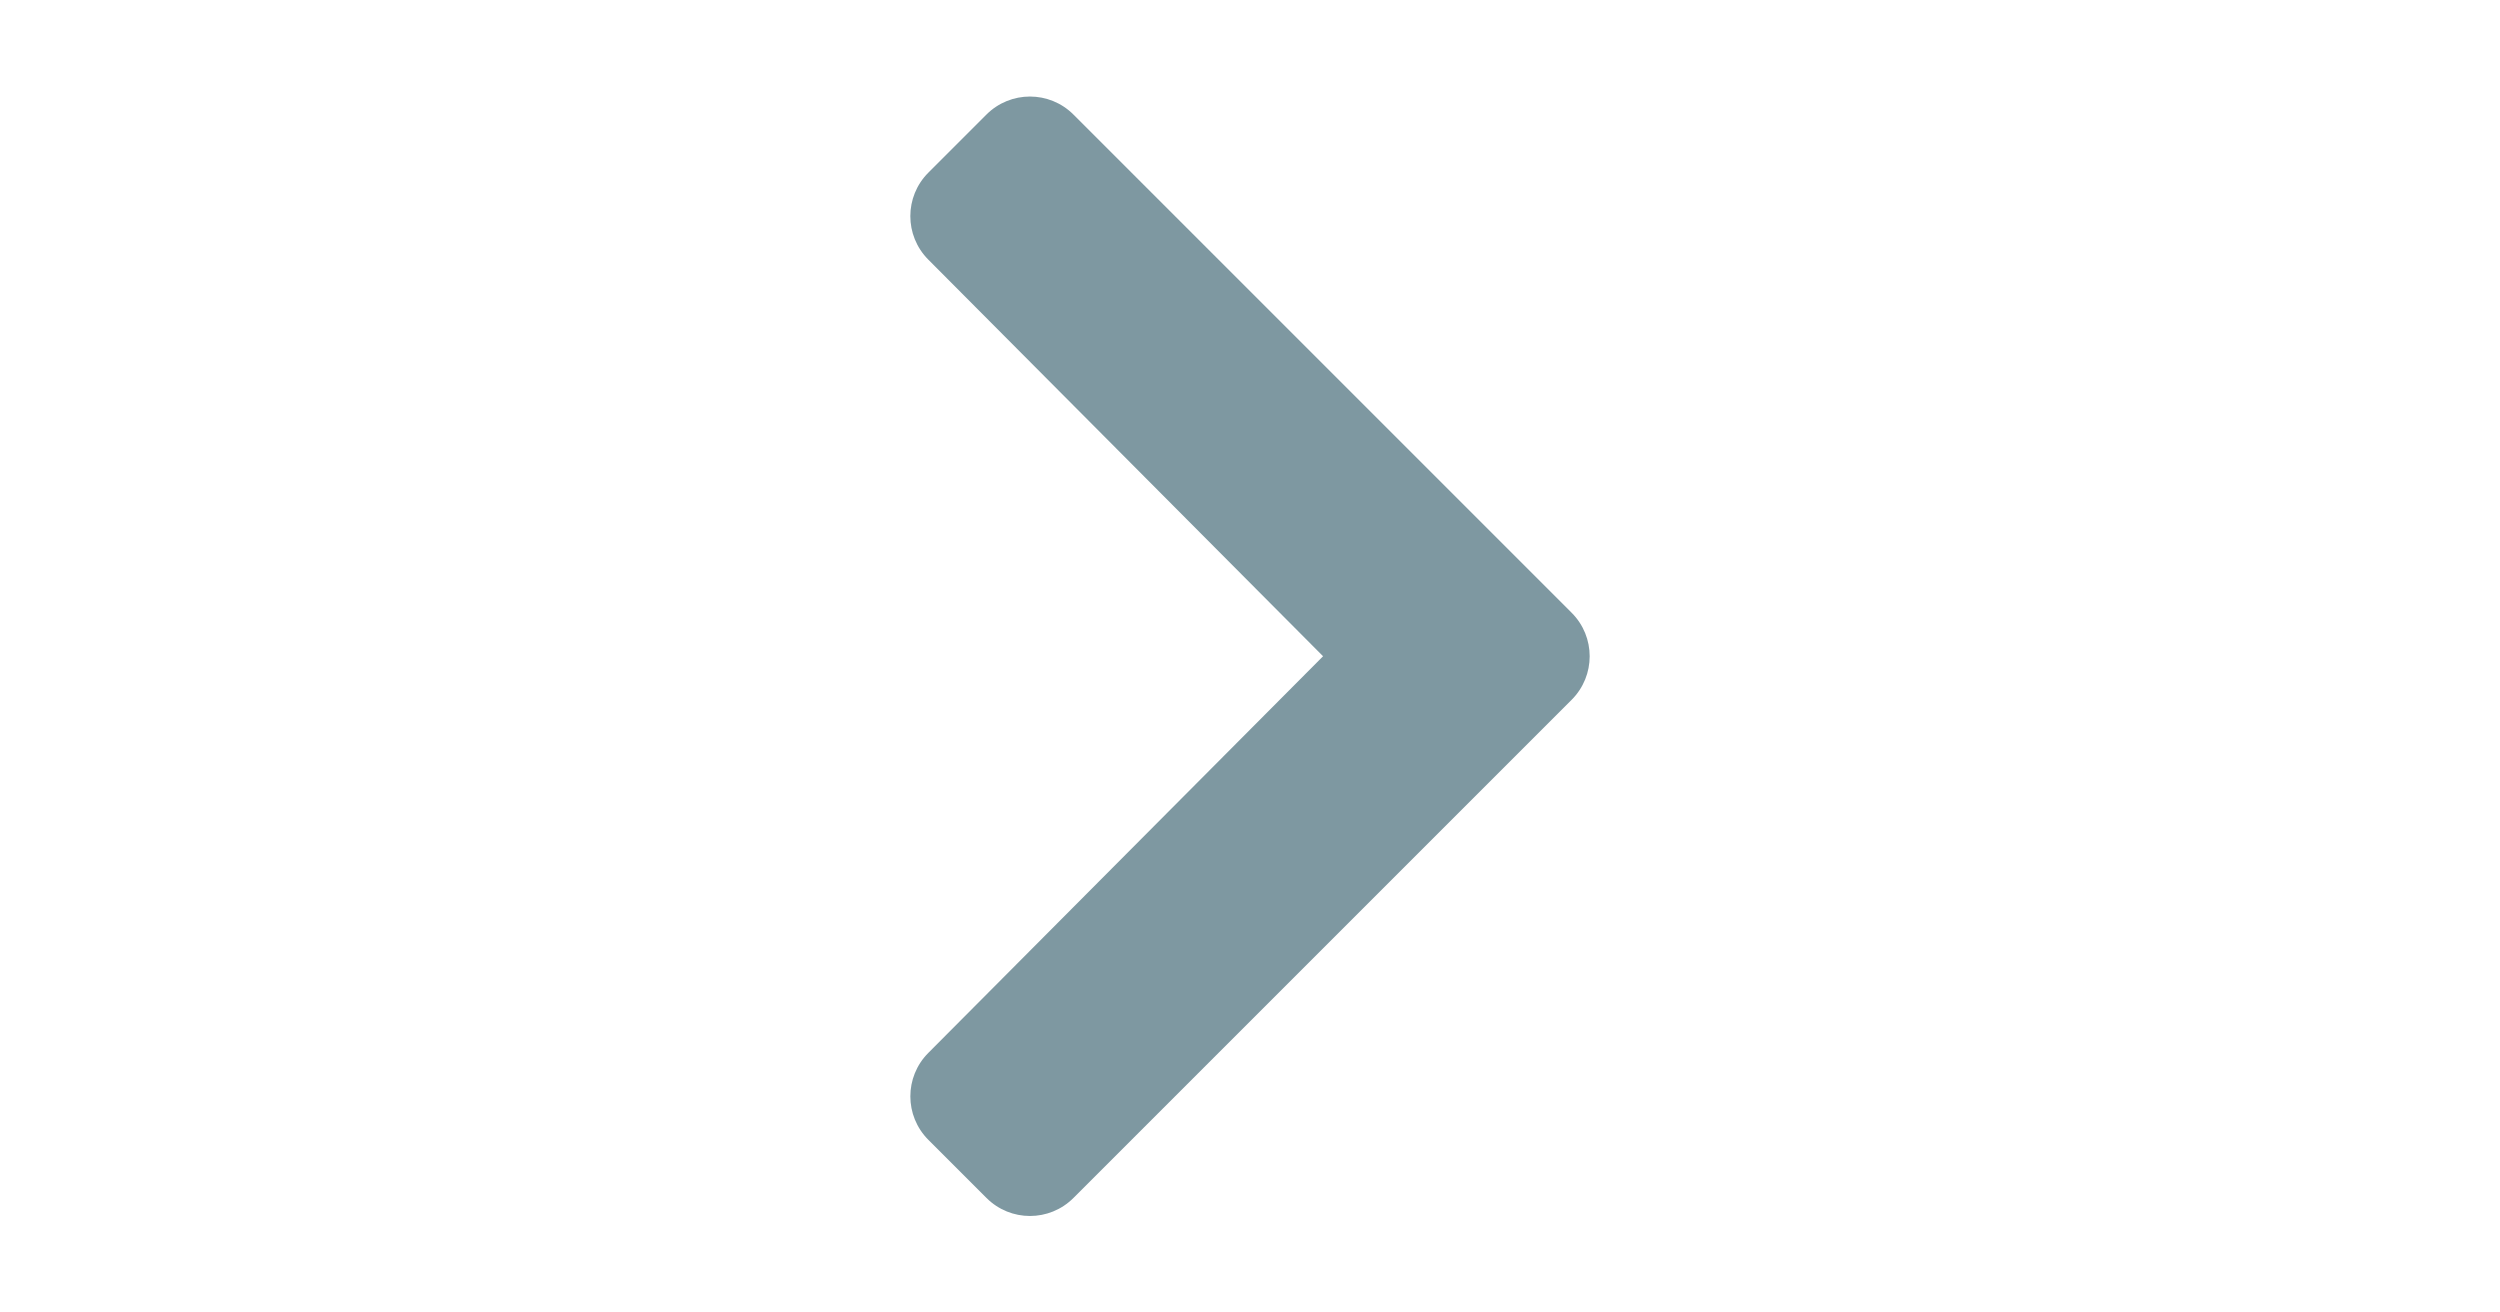 <?xml version="1.0" encoding="utf-8"?>
<!-- Generator: Adobe Illustrator 16.0.0, SVG Export Plug-In . SVG Version: 6.00 Build 0)  -->
<!DOCTYPE svg PUBLIC "-//W3C//DTD SVG 1.1//EN" "http://www.w3.org/Graphics/SVG/1.1/DTD/svg11.dtd">
<svg version="1.1" id="Layer_1" xmlns="http://www.w3.org/2000/svg" xmlns:xlink="http://www.w3.org/1999/xlink" x="0px" y="0px"
	 width="80px" height="42px" viewBox="0 0 80 42" enable-background="new 0 0 80 42" xml:space="preserve">
<path fill="#7E98A1" d="M50.293,22.393L34.351,38.334c-0.769,0.77-2.015,0.77-2.784,0l-1.859-1.859
	c-0.768-0.768-0.769-2.012-0.003-2.781L42.338,21L29.704,8.306c-0.766-0.77-0.764-2.014,0.003-2.781l1.859-1.859
	c0.769-0.769,2.016-0.769,2.784,0l15.942,15.942C51.062,20.377,51.062,21.623,50.293,22.393z"/>
</svg>
